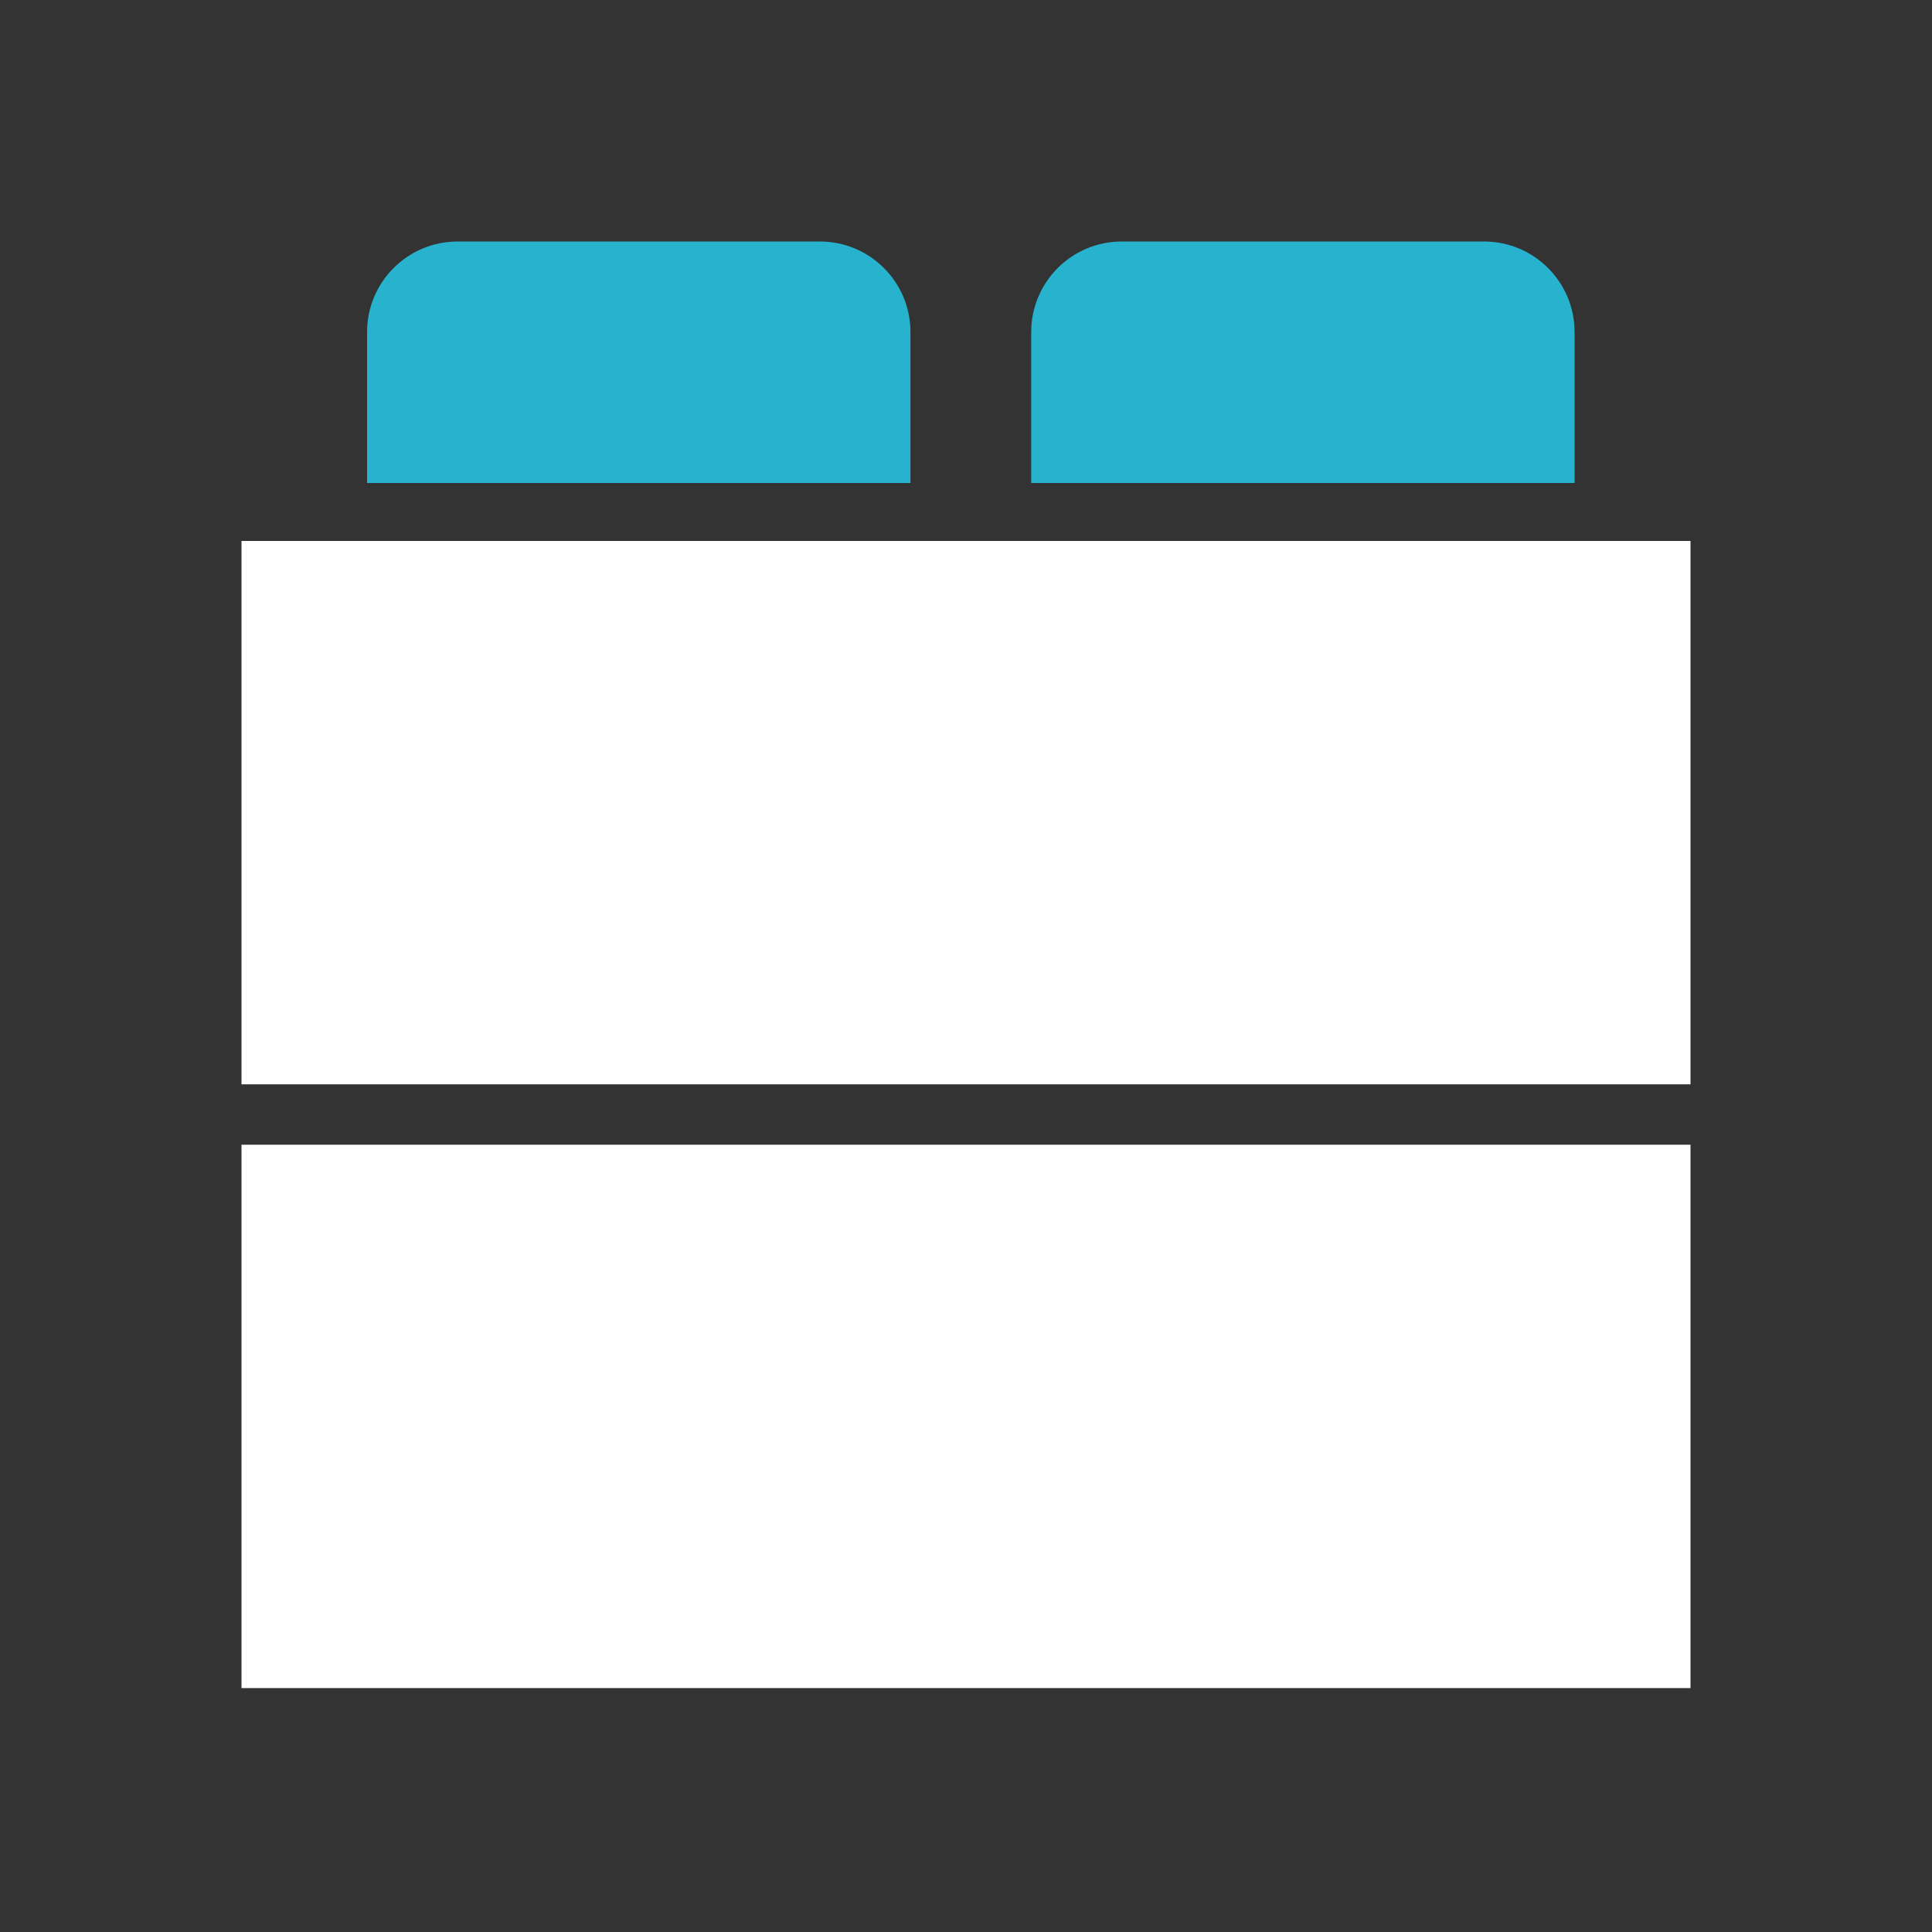 <?xml version="1.0" encoding="UTF-8" standalone="no"?>
<svg width="200px" height="200px" viewBox="0 0 200 200" version="1.1" xmlns="http://www.w3.org/2000/svg" xmlns:xlink="http://www.w3.org/1999/xlink">
    <rect x="0" y="0" width="200" height="200" fill="#333333" stroke="none"/>
    <!-- Generator: Sketch 3.7.2 (28276) - http://www.bohemiancoding.com/sketch -->
    <title>brick</title>
    <desc>Created with Sketch.</desc>
    <defs></defs>
    <g id="Page-1" stroke="none" stroke-width="1" fill="none" fill-rule="evenodd">
        <g id="brick">
            <path d="M94.25,50 L38,50 L38,34.375 C38,29.196 42.199,25 47.375,25 L84.875,25 C90.051,25 94.25,29.196 94.25,34.375 L94.25,50 Z M163,50 L106.75,50 L106.75,34.375 C106.75,29.196 110.949,25 116.125,25 L153.625,25 C158.801,25 163,29.196 163,34.375 L163,50 Z" id="Fill-111" fill="#27B3CE"></path>
            <path d="M25,174.75 L175,174.75 L175,118.5 L25,118.5 L25,174.75 Z M25,112.25 L175,112.25 L175,56 L25,56 L25,112.25 Z" id="Fill-112" fill="#ffffff"></path>
        </g>
    </g>
</svg>